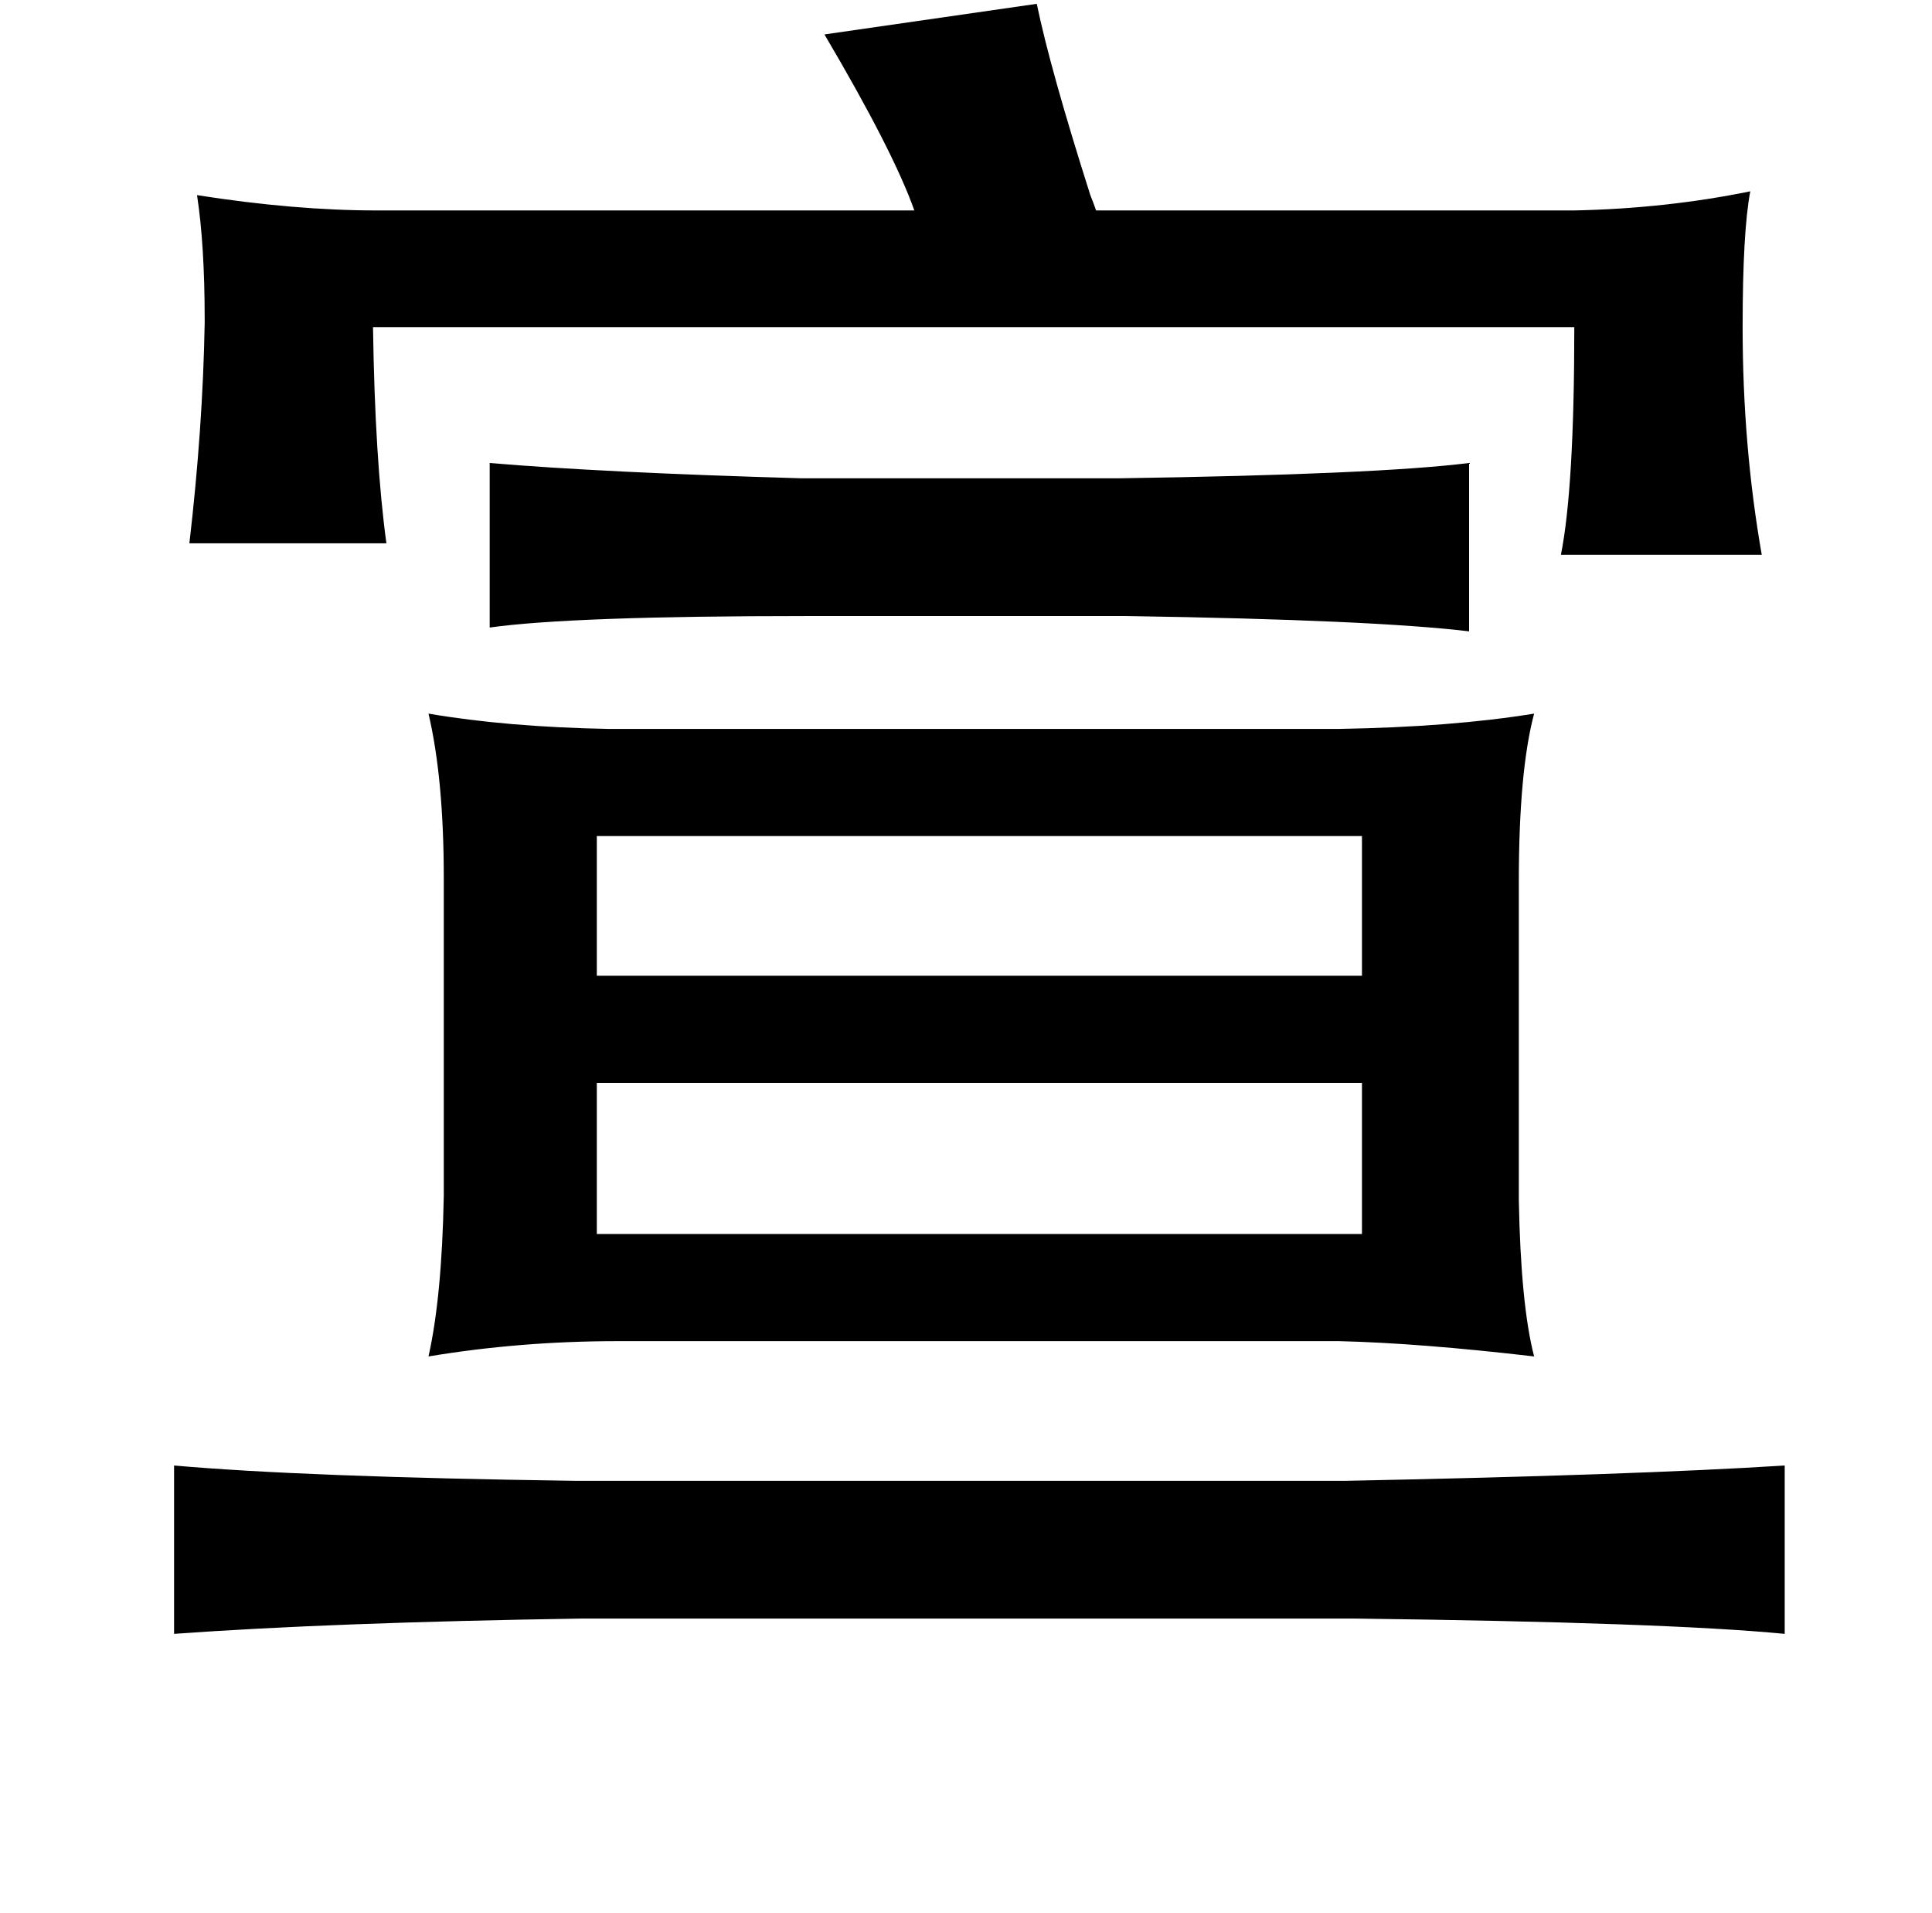 <?xml version="1.0" standalone="no"?>
<!DOCTYPE svg PUBLIC "-//W3C//DTD SVG 1.1//EN" "http://www.w3.org/Graphics/SVG/1.1/DTD/svg11.dtd" >
<svg xmlns="http://www.w3.org/2000/svg" xmlns:xlink="http://www.w3.org/1999/xlink" version="1.1" viewBox="-10 0 1010 1000">
   <path fill="currentColor"
d="M246 242q59 5 163 8h166q135 -2 183 -8v88q-50 -6 -179 -8h-168q-122 0 -165 6v-86zM302 437v73h400v-73h-400zM302 566v79h400v-79h-400zM214 373q41 7 94 8h382q59 -1 102 -8q-8 30 -8 88v166q1 55 8 82q-60 -7 -102 -8h-377q-51 0 -99 8q7 -31 8 -84v-166
q0 -52 -8 -86zM81 766q68 6 209 8h404q150 -3 229 -8v88q-62 -6 -225 -8h-404q-130 2 -213 8v-88zM532 2q7 34 28 100q2 5 3 8h250q48 -1 92 -10q-4 21 -4 71q0 62 10 119h-105q7 -35 7 -119h-628q1 69 7 113h-103q7 -60 8 -115v-2q0 -39 -4 -65q51 8 94 8h281
q-11 -31 -47 -92z" />
</svg>
